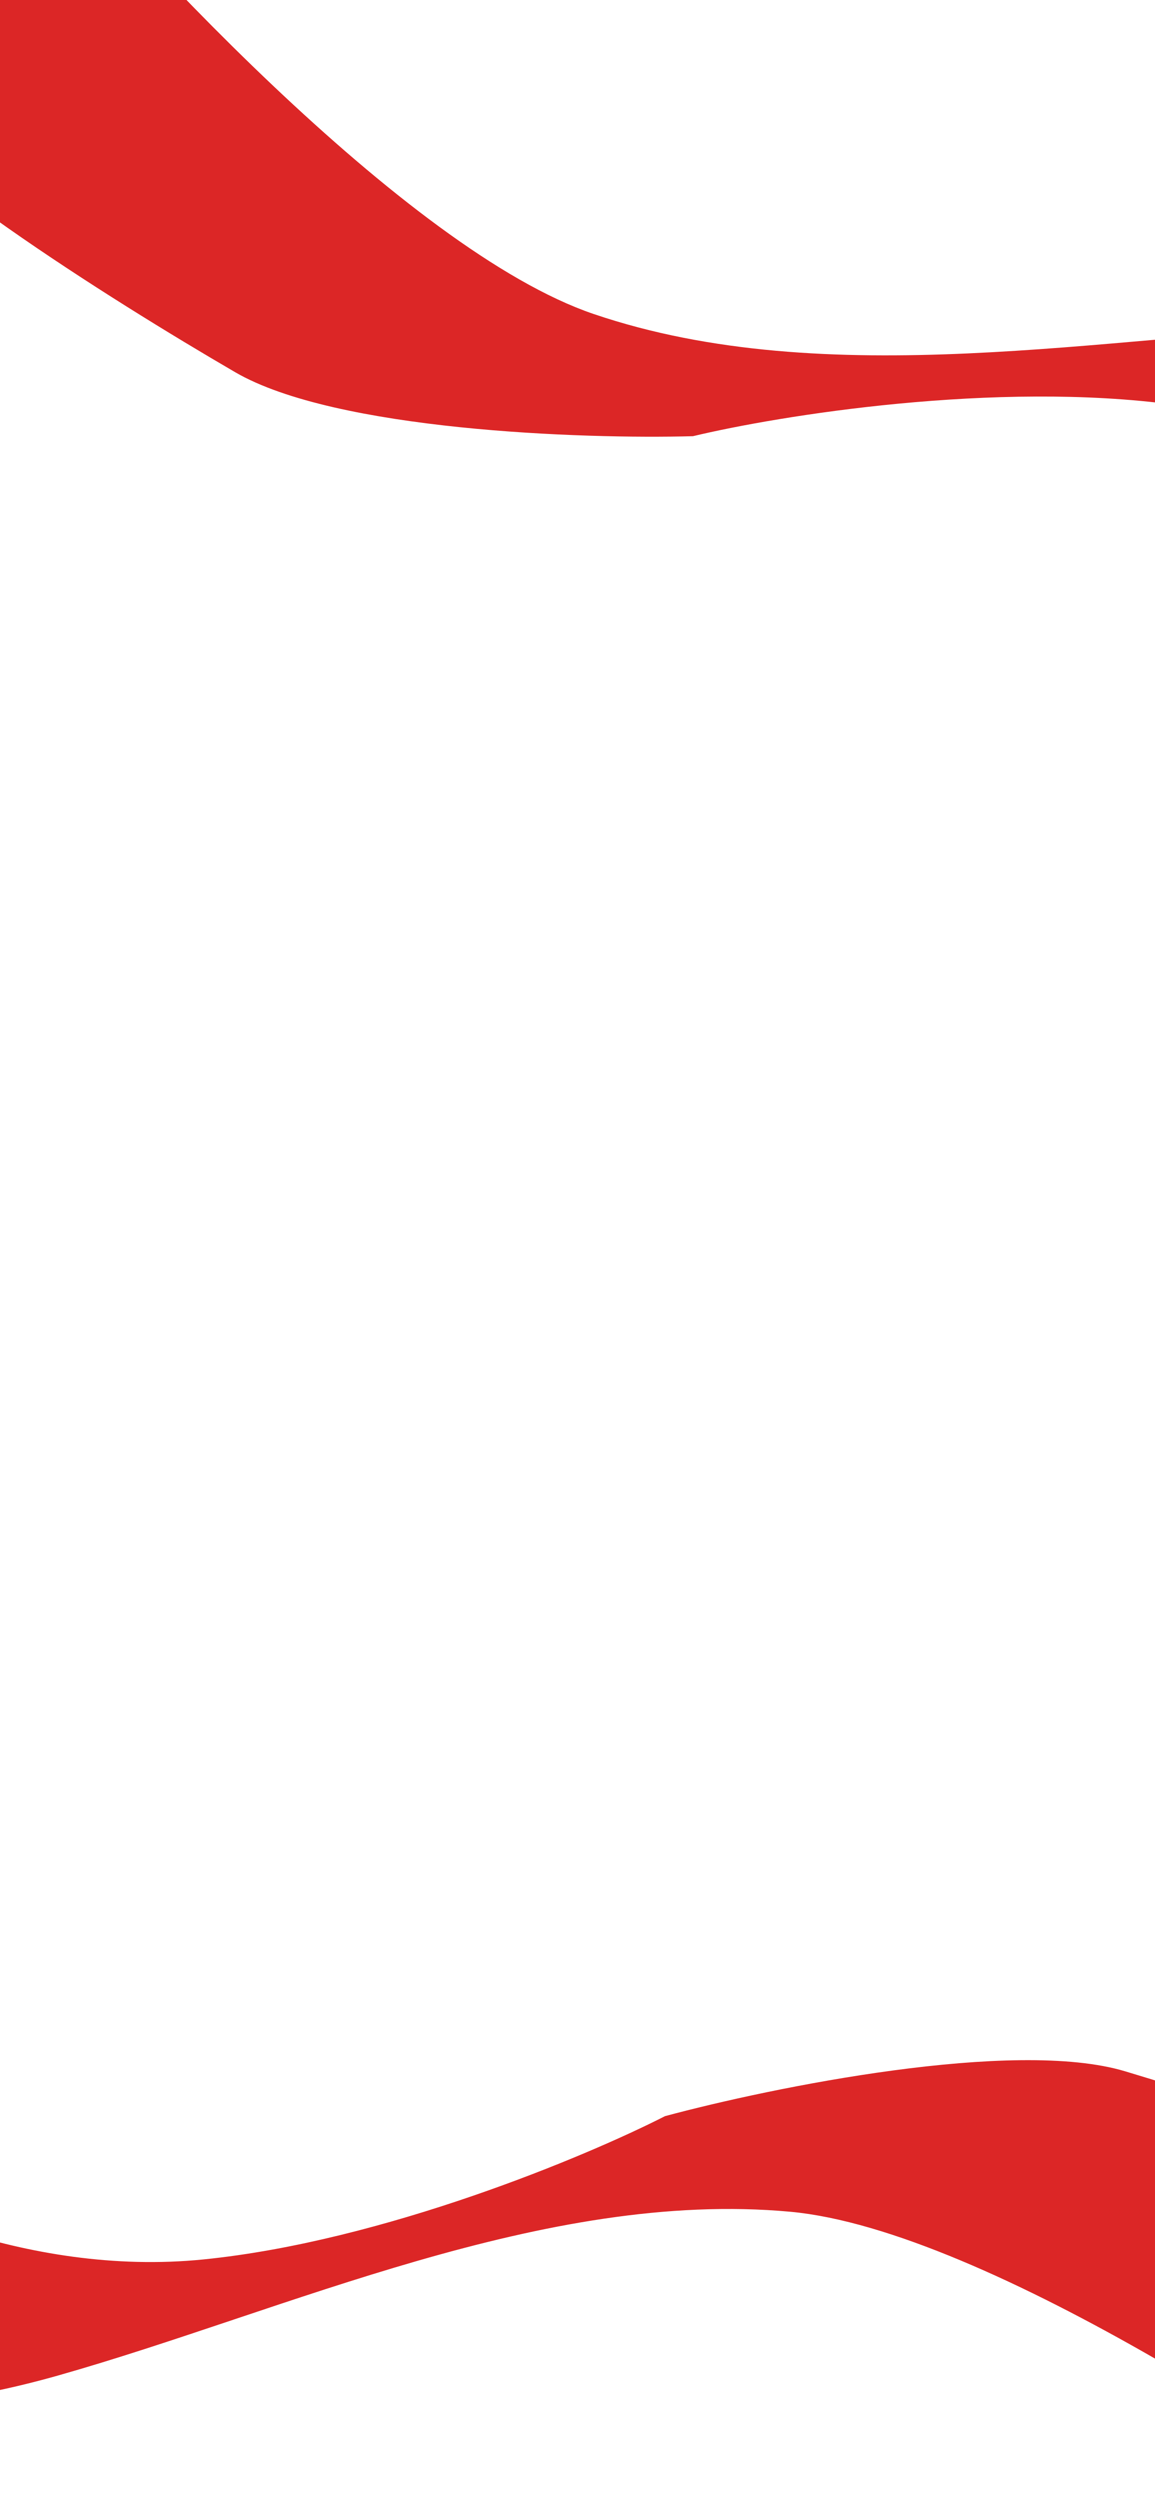 <svg width="428" height="926" viewBox="0 0 428 926" fill="none" xmlns="http://www.w3.org/2000/svg">
<g clip-path="url(#clip0_31_24)">
<path d="M292.776 819.244C365.782 825.921 494.972 912.615 550.441 955.128C566.555 923.532 595.196 855.759 580.84 837.435C562.895 814.531 468.414 782.632 416.889 767.215C375.67 754.882 286.063 773.163 246.412 783.846C217.243 798.719 142.223 830.153 75.496 836.902C8.77 843.652 -52.252 813.899 -74.421 798.179L-95.973 881.618C-85.032 889.05 -46.203 899.111 21.578 879.892C106.304 855.868 201.518 810.897 292.776 819.244Z" fill="#DC2626"/>
<path d="M219.99 116.311C150.57 92.744 45.24 -21.761 1.252 -76.068C-21.805 -49.117 -65.502 10.077 -55.83 31.25C-43.74 57.717 40.66 110.829 87.15 137.869C124.342 159.5 215.739 162.683 256.788 161.571C288.627 153.932 368.918 140.916 435.373 149.96C501.827 159.004 554.198 202.203 572.076 222.673L612.545 146.589C603.645 136.803 568.247 117.941 497.851 120.774C409.855 124.315 306.764 145.77 219.99 116.311Z" fill="#DC2626"/>
</g>
<defs>
<clipPath id="clip0_31_24">
<rect width="428" height="926" fill="white"/>
</clipPath>
</defs>
</svg>
